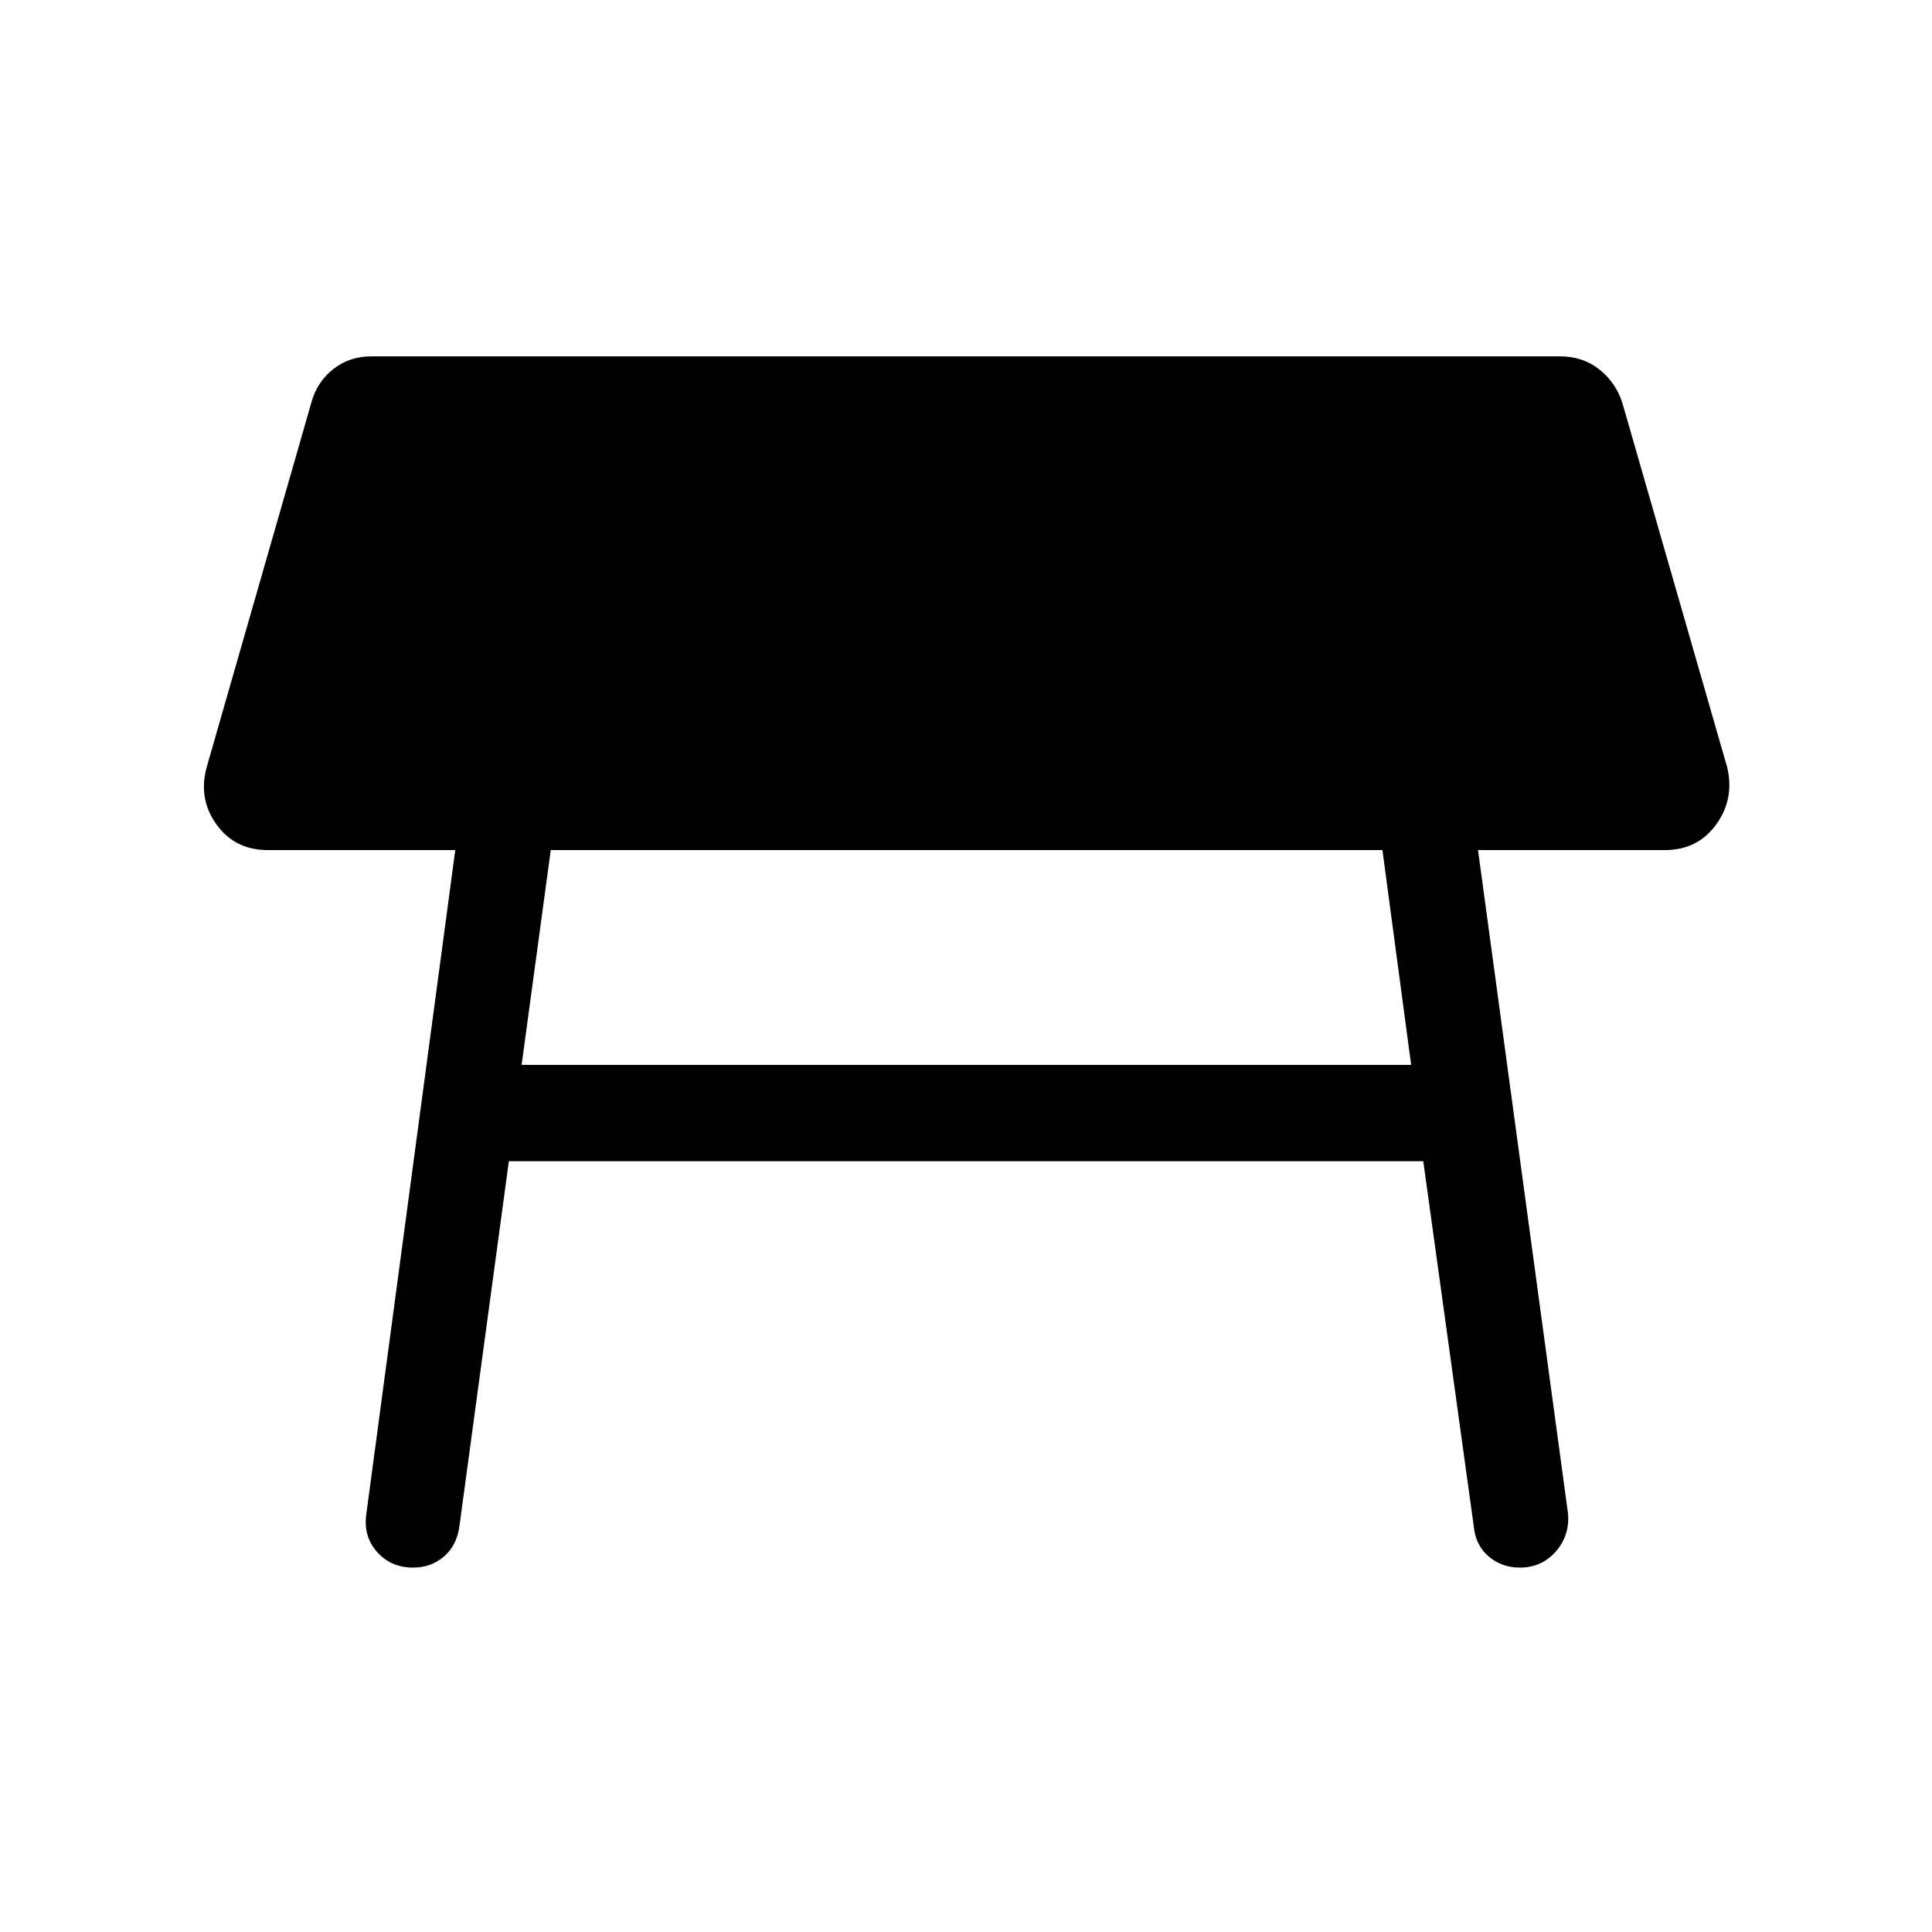 <svg xmlns="http://www.w3.org/2000/svg" height="40" viewBox="0 -960 960 960" width="40"><path d="M686.92-537.6H273.67l-14.48 106.73h442L686.92-537.6ZM182.04-207.82l44.18-329.78h-93.14q-16.39 0-25.52-12.74-9.14-12.74-4.88-28.38l52-181.15q2.8-10.38 11.03-16.81 8.24-6.43 19.37-6.24h590.23q11.16 0 19.41 6.51t11.51 16.92l52 180.77q3.73 15.68-5.47 28.4-9.2 12.72-25.45 12.72h-92.89l44.73 329.78q.84 11.01-6.19 18.88-7.02 7.87-17.65 7.87-9.17 0-15.69-5.61-6.52-5.62-7.35-15.18l-25.05-181.13H252.85l-24.59 181.51q-1.36 9.57-7.75 14.99t-15.2 5.42q-11.1 0-18-7.83-6.89-7.84-5.27-18.92Z"/></svg>